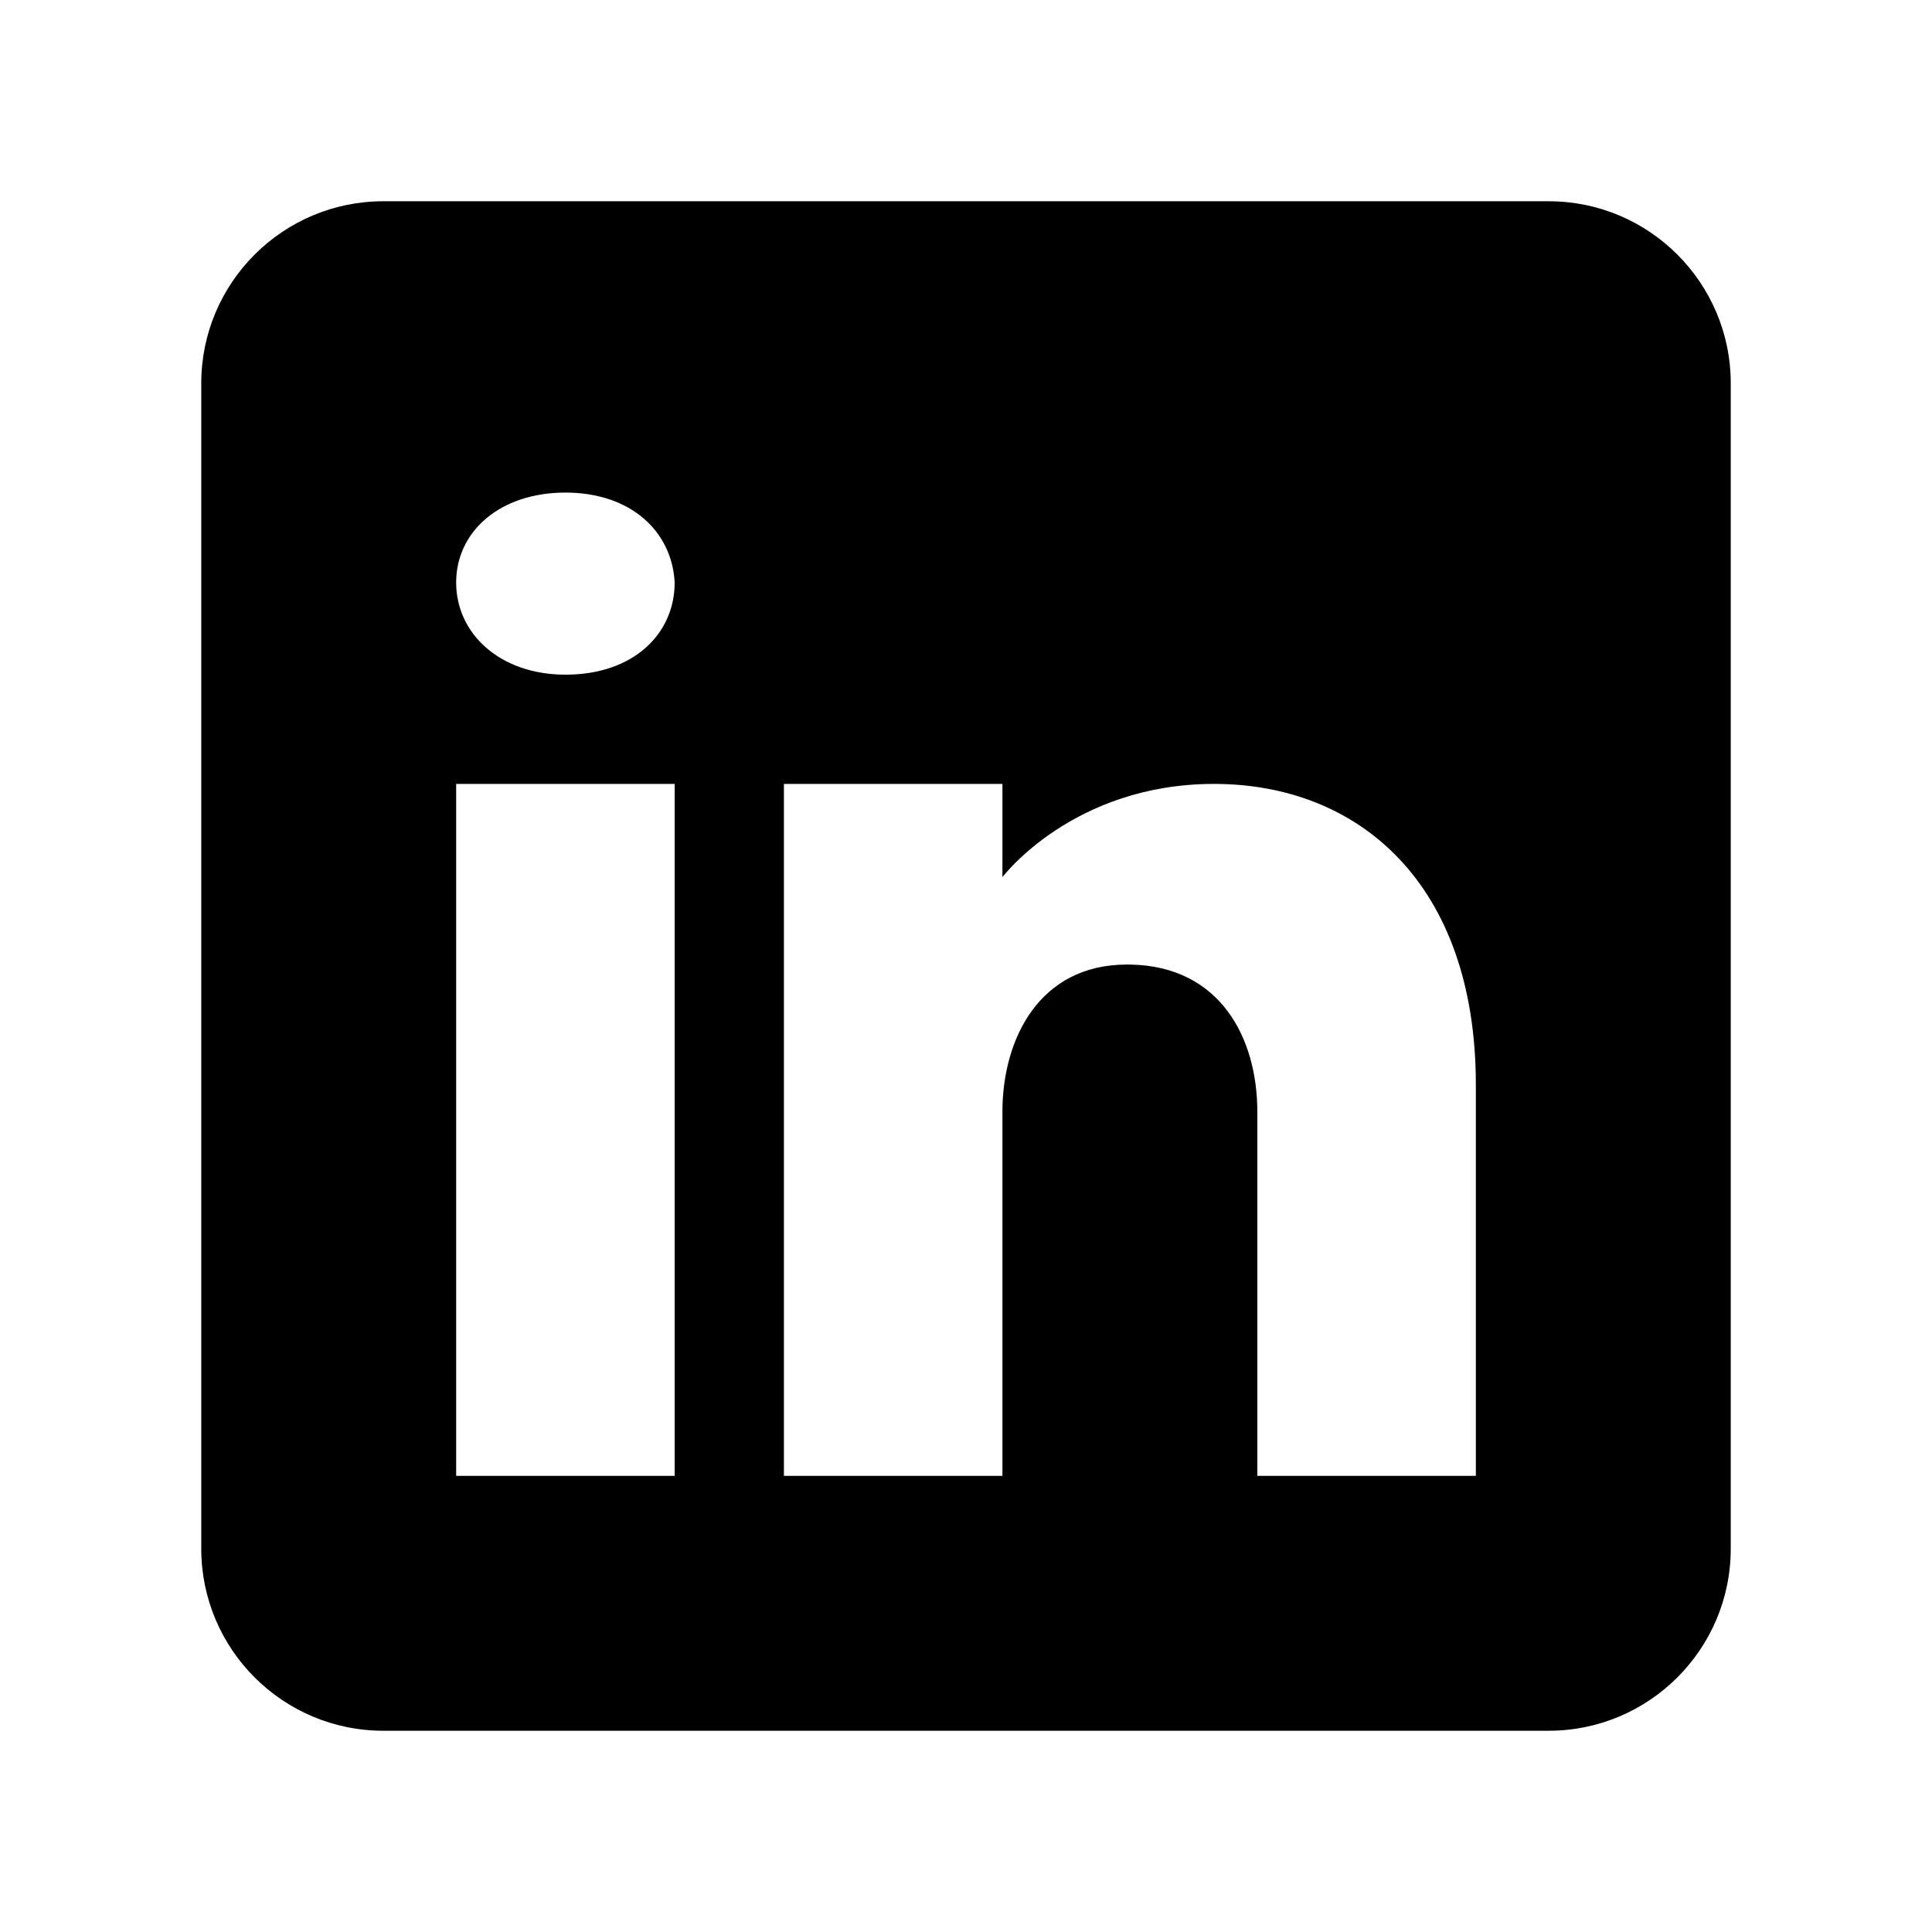 <?xml version="1.0" encoding="utf-8"?>
<svg viewBox="0 0 48 48" width="48px" height="48px" xmlns="http://www.w3.org/2000/svg">
  <path d="M 38.476 5 L 9.524 5 C 7.027 5 5 7.027 5 9.524 L 5 38.476 C 5 40.973 7.027 43 9.524 43 L 38.476 43 C 40.973 43 43 40.973 43 38.476 L 43 9.524 C 43 7.027 40.973 5 38.476 5 Z M 16.762 19.476 L 16.762 36.667 L 11.333 36.667 L 11.333 19.476 L 16.762 19.476 Z M 11.333 14.473 C 11.333 13.206 12.419 12.238 14.048 12.238 C 15.676 12.238 16.697 13.206 16.762 14.473 C 16.762 15.741 15.747 16.762 14.048 16.762 C 12.419 16.762 11.333 15.741 11.333 14.473 Z M 36.667 36.667 L 31.238 36.667 C 31.238 36.667 31.238 28.287 31.238 27.619 C 31.238 25.811 30.333 24 28.073 23.964 L 27.999 23.964 C 25.811 23.964 24.905 25.828 24.905 27.619 C 24.905 28.442 24.905 36.667 24.905 36.667 L 19.476 36.667 L 19.476 19.476 L 24.905 19.476 L 24.905 21.792 C 24.905 21.792 26.651 19.476 30.163 19.476 C 33.753 19.476 36.667 21.946 36.667 26.951 L 36.667 36.667 Z"/>
</svg>